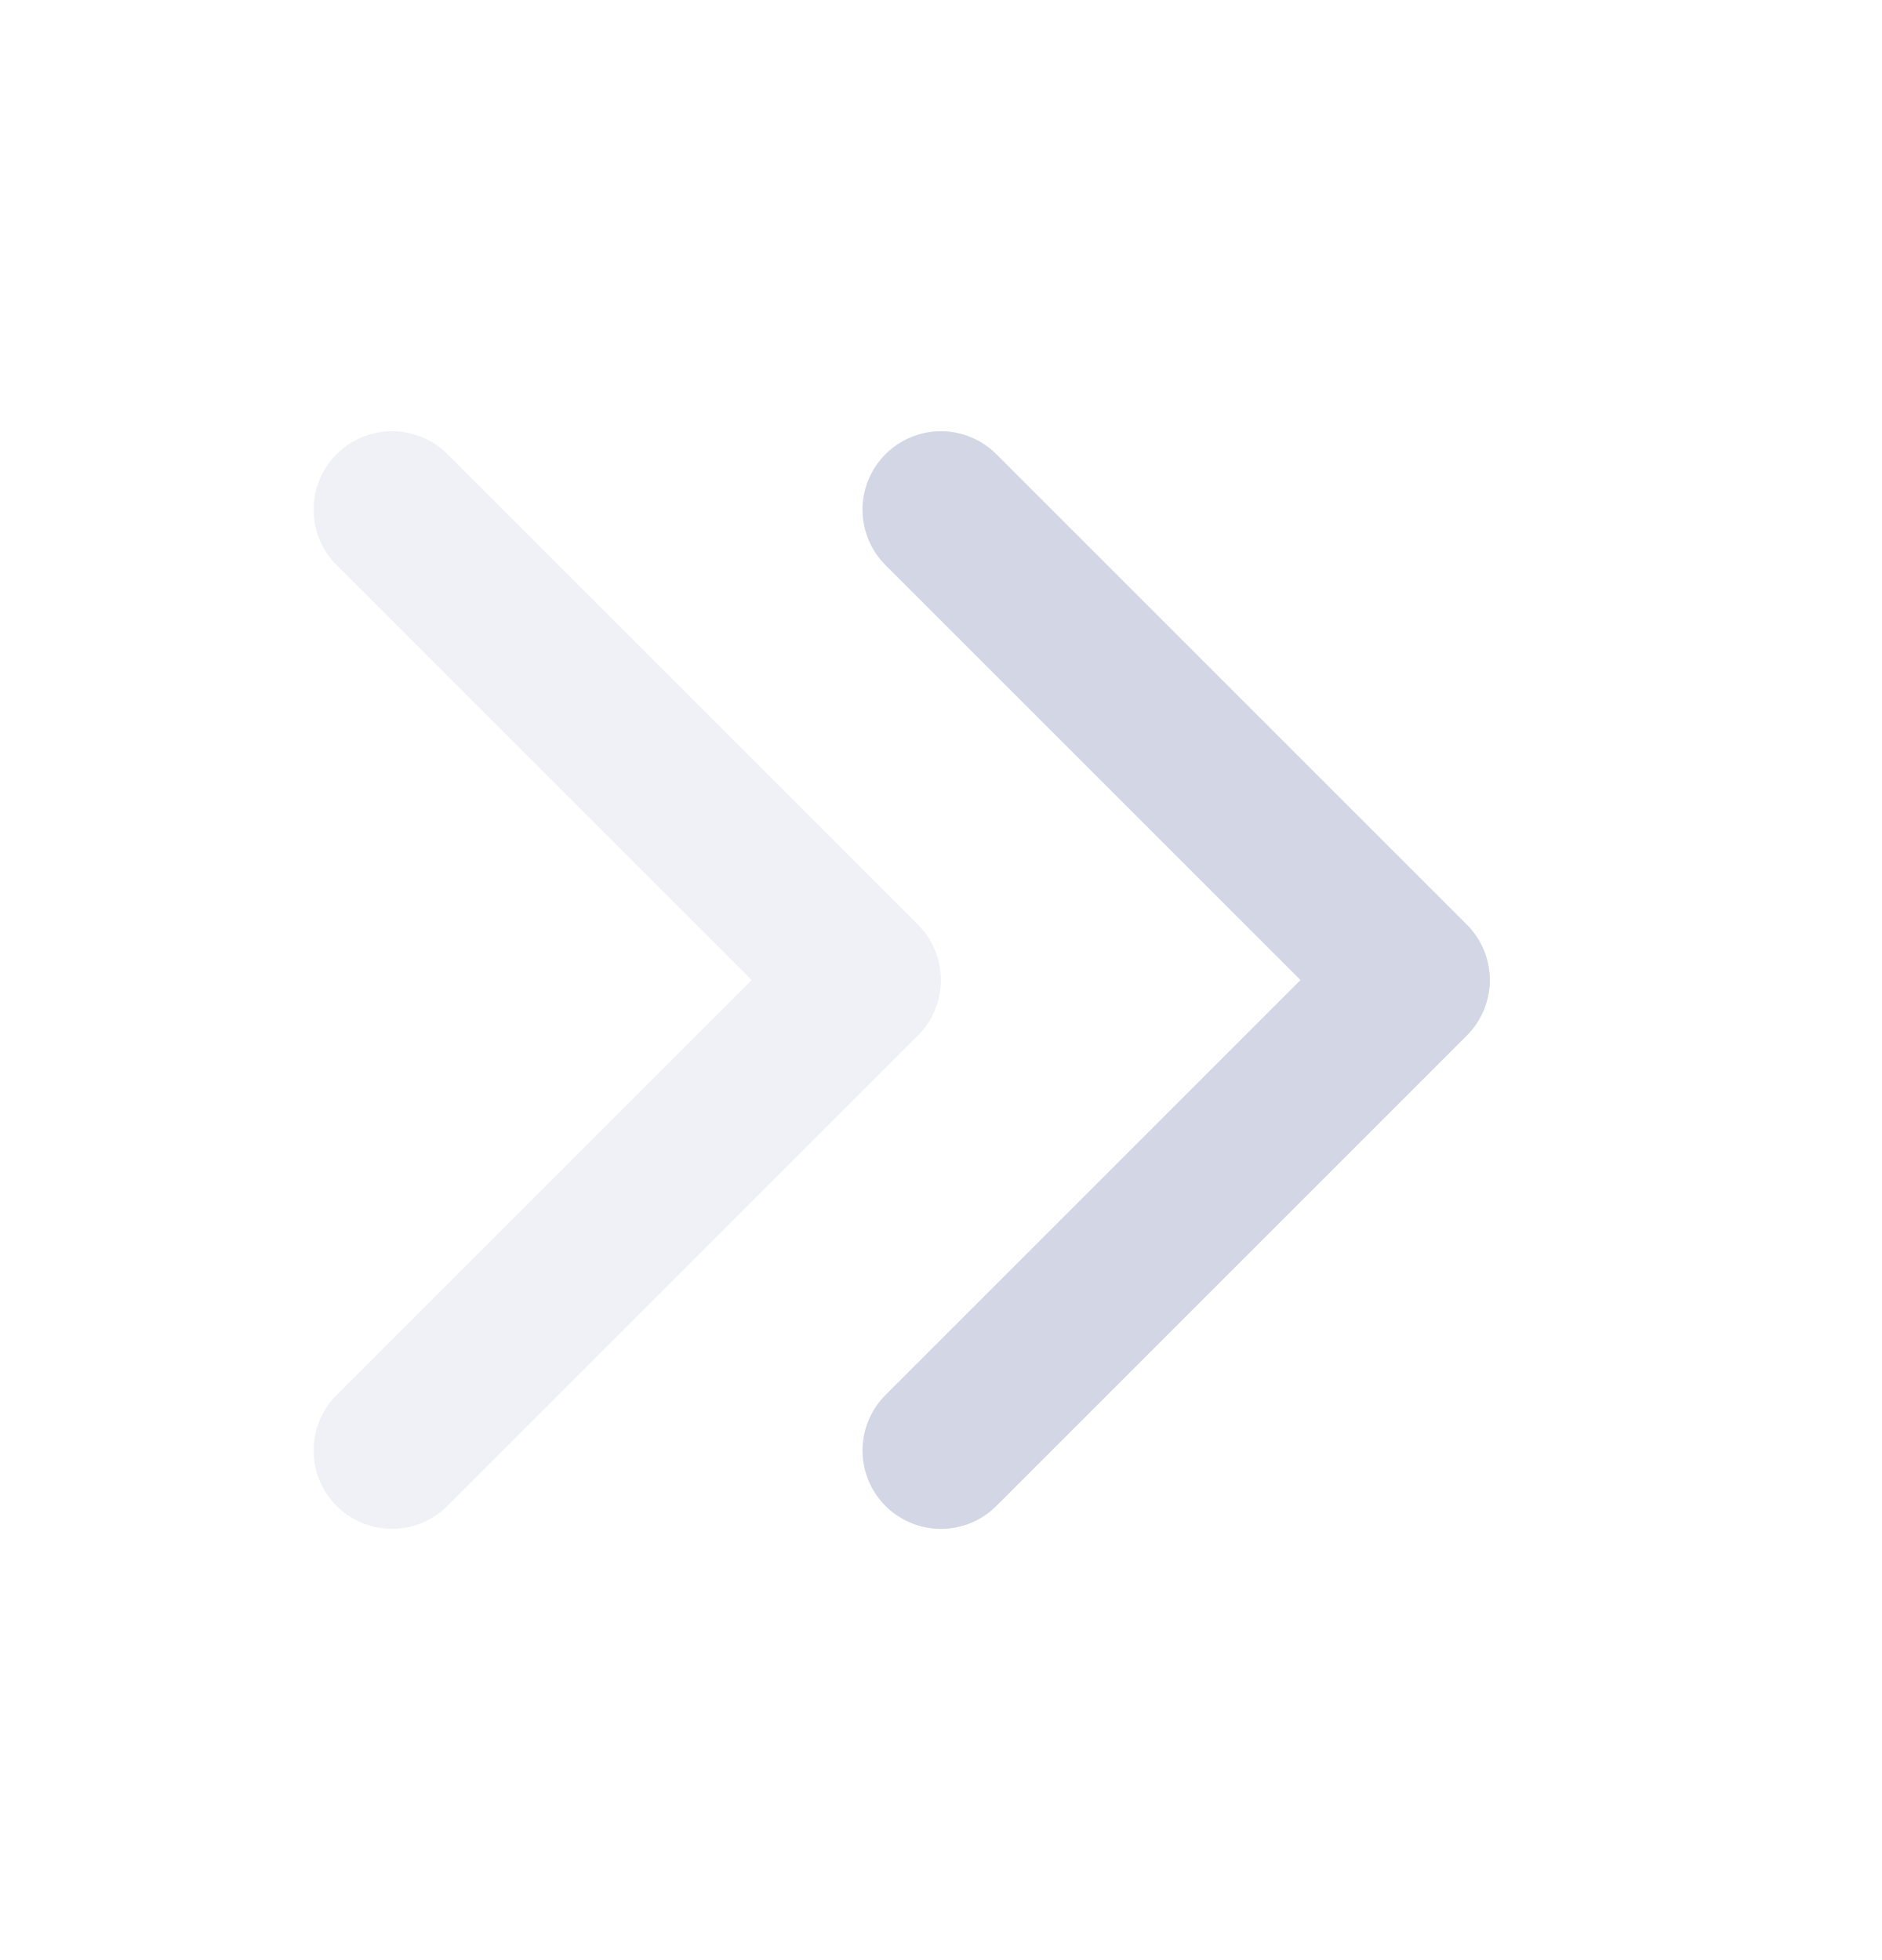 <svg width="24" height="25" viewBox="0 0 24 25" fill="none" xmlns="http://www.w3.org/2000/svg">
<path d="M11.999 18.5L17.999 12.5L11.999 6.5" stroke="#D3D6E4" stroke-width="2" stroke-linecap="round" stroke-linejoin="round"/>
<path d="M4.999 18.5L10.999 12.5L4.999 6.5" stroke="#D3D6E4" stroke-opacity="0.35" stroke-width="2" stroke-linecap="round" stroke-linejoin="round"/>
</svg>
